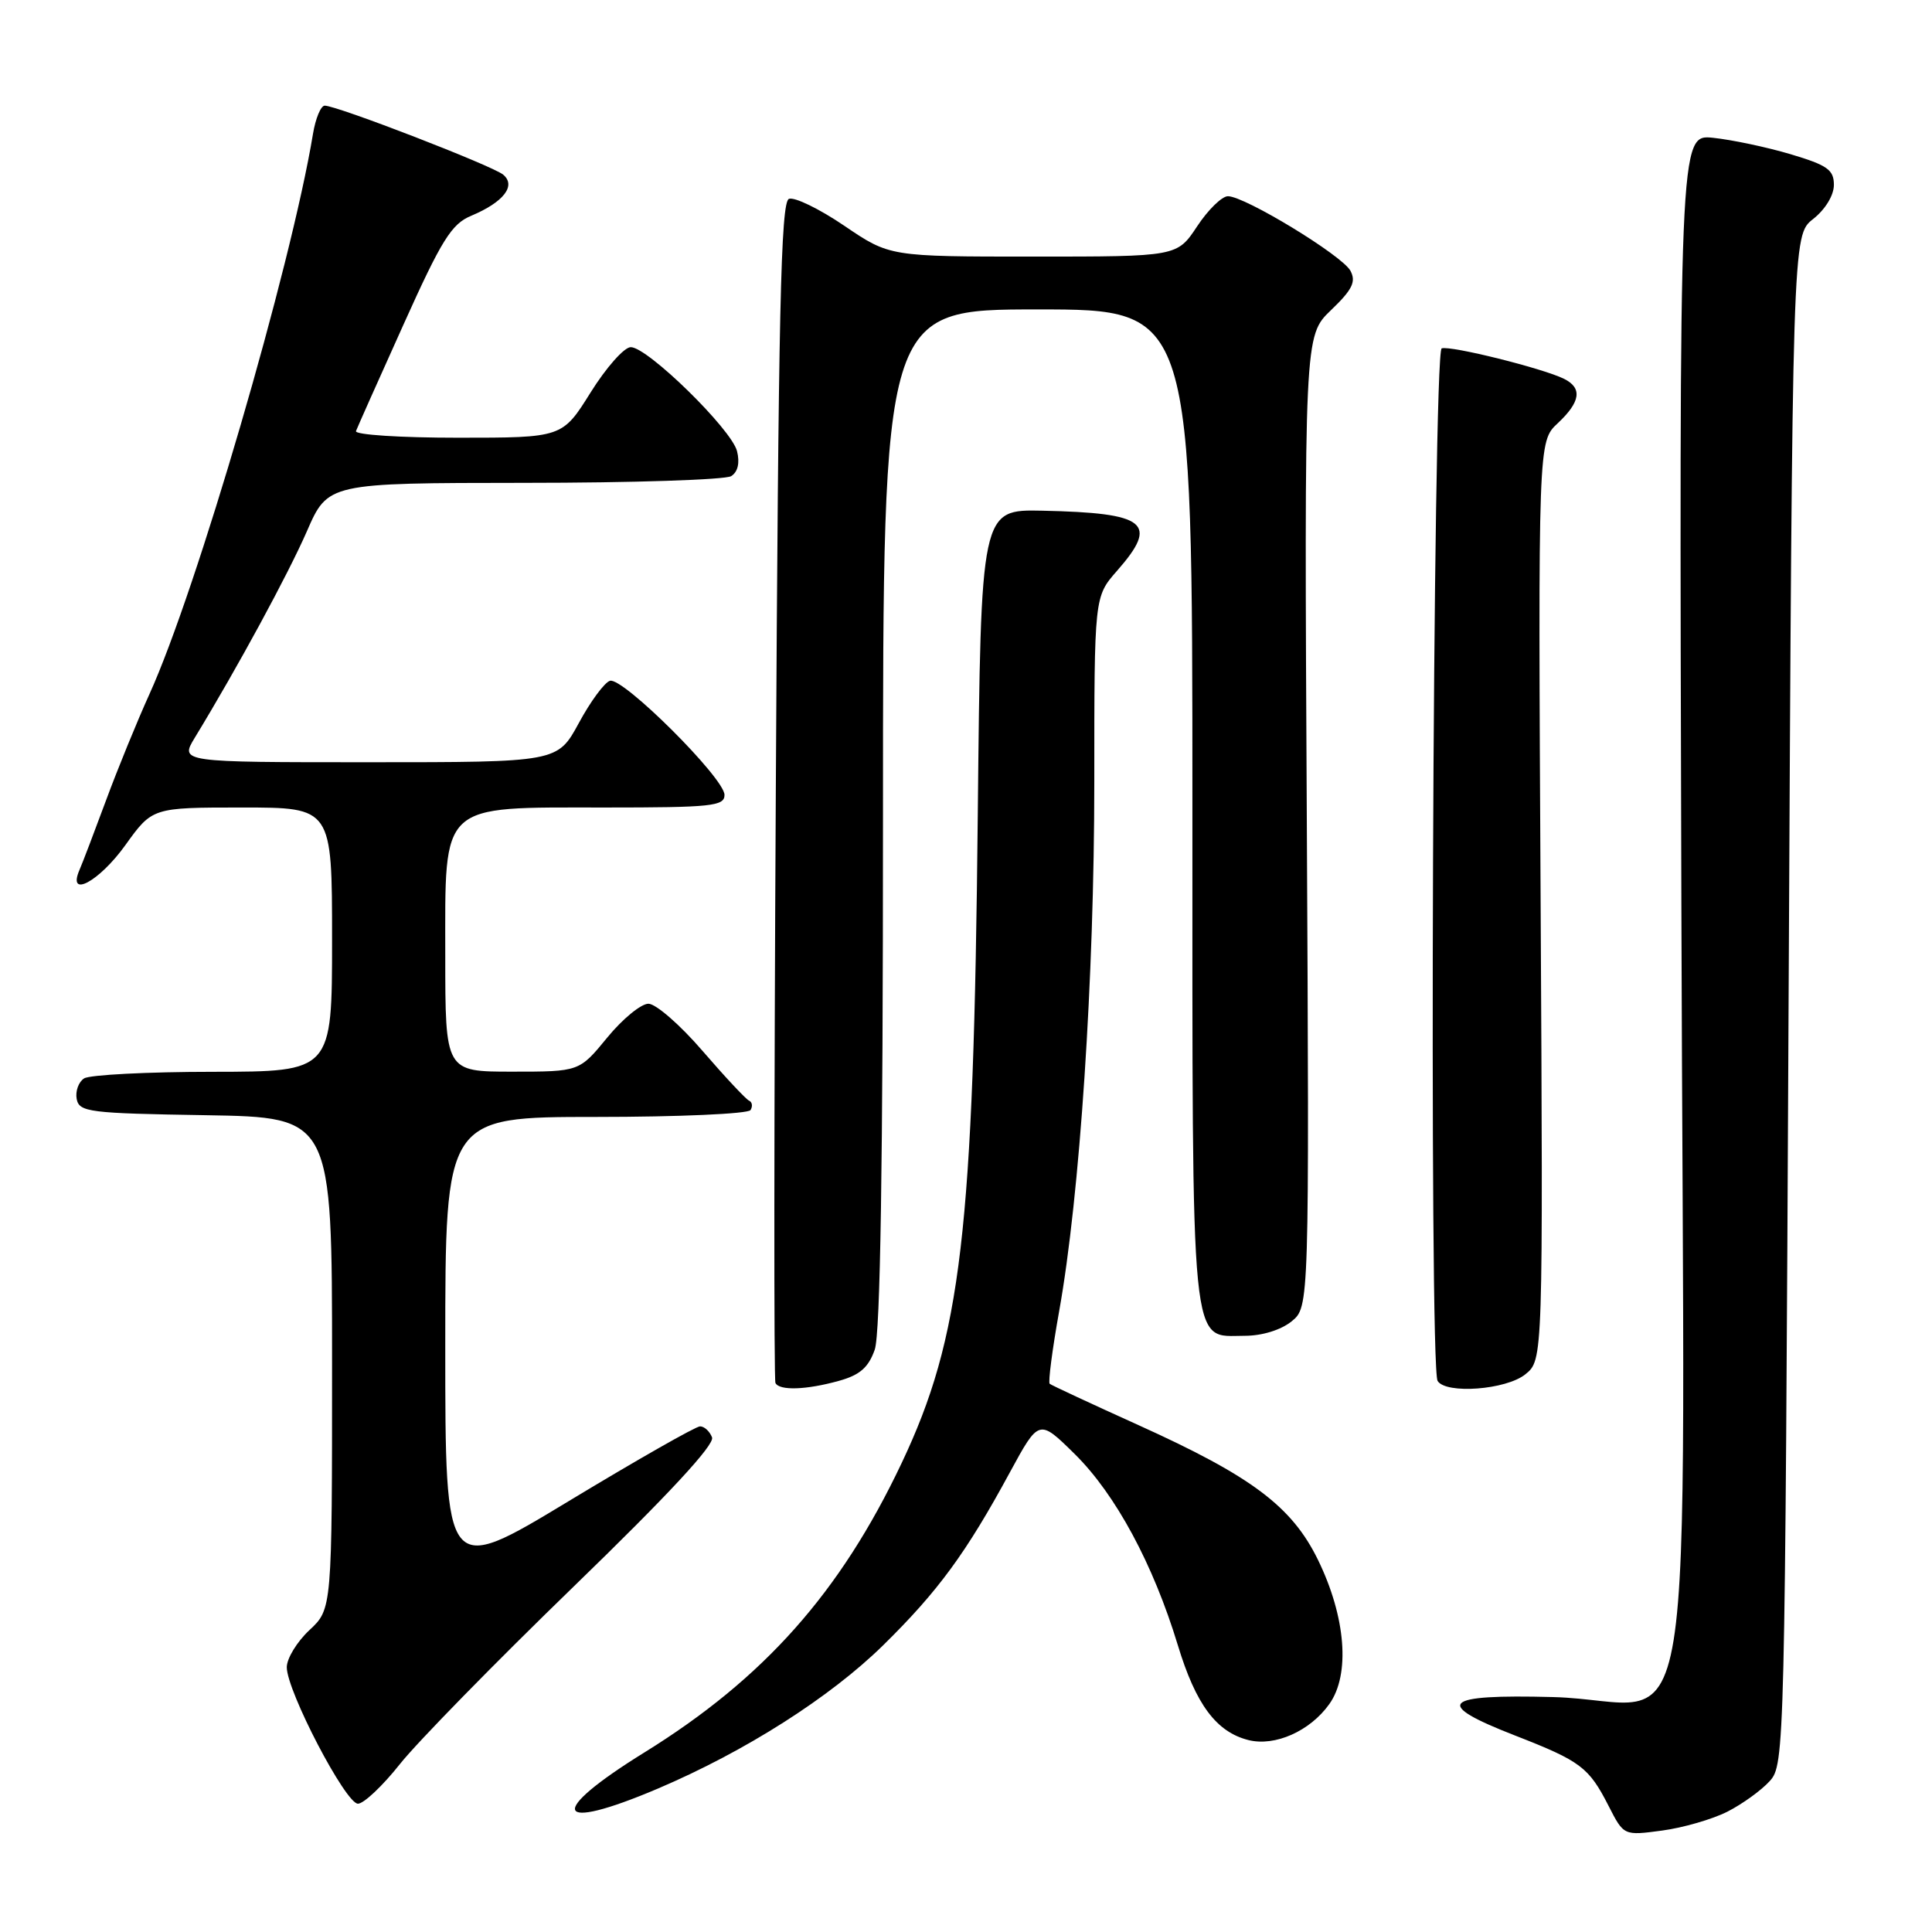 <?xml version="1.0" encoding="UTF-8" standalone="no"?>
<!DOCTYPE svg PUBLIC "-//W3C//DTD SVG 1.1//EN" "http://www.w3.org/Graphics/SVG/1.1/DTD/svg11.dtd" >
<svg xmlns="http://www.w3.org/2000/svg" xmlns:xlink="http://www.w3.org/1999/xlink" version="1.1" viewBox="0 0 256 256">
 <g >
 <path fill="currentColor"
d=" M 228.90 240.05 C 230.88 239.04 233.40 237.22 234.50 236.00 C 236.47 233.83 236.51 232.03 237.00 132.49 C 237.50 31.18 237.50 31.18 240.25 29.02 C 241.86 27.75 243.00 25.88 243.00 24.50 C 243.00 22.49 242.14 21.89 237.25 20.43 C 234.09 19.49 229.47 18.52 227.00 18.26 C 222.50 17.79 222.50 17.79 222.79 119.85 C 223.13 239.26 225.38 225.37 205.79 224.87 C 191.00 224.48 189.81 225.71 200.79 229.98 C 209.46 233.36 210.53 234.17 213.15 239.30 C 215.16 243.24 215.16 243.24 220.23 242.56 C 223.01 242.19 226.91 241.06 228.90 240.05 Z  M 87.19 236.99 C 98.76 232.06 109.98 224.92 117.03 218.00 C 124.30 210.85 128.01 205.80 133.81 195.10 C 137.67 188.00 137.67 188.00 142.41 192.67 C 147.82 198.01 152.80 207.24 156.07 218.00 C 158.45 225.85 161.17 229.50 165.43 230.57 C 168.94 231.45 173.59 229.38 176.14 225.80 C 178.94 221.88 178.33 214.24 174.63 206.67 C 171.17 199.61 165.86 195.62 150.84 188.83 C 144.60 186.01 139.32 183.55 139.09 183.36 C 138.87 183.17 139.43 178.85 140.34 173.76 C 143.09 158.44 145.00 129.61 145.00 103.61 C 145.00 79.07 145.00 79.07 148.00 75.65 C 153.60 69.28 151.97 67.97 138.12 67.67 C 129.97 67.50 129.97 67.50 129.56 108.00 C 129.01 163.35 127.38 177.18 119.46 193.89 C 111.35 211.01 101.21 222.41 85.40 232.20 C 72.36 240.27 73.34 242.88 87.19 236.99 Z  M 52.99 233.75 C 55.28 230.86 65.65 220.27 76.03 210.21 C 88.53 198.10 94.72 191.43 94.35 190.46 C 94.04 189.66 93.33 189.00 92.76 189.00 C 92.20 189.00 84.37 193.46 75.37 198.90 C 59.00 208.80 59.00 208.80 59.00 178.40 C 59.00 148.00 59.00 148.00 78.94 148.00 C 89.91 148.00 99.14 147.59 99.45 147.09 C 99.76 146.58 99.67 146.02 99.25 145.84 C 98.83 145.65 96.06 142.69 93.09 139.25 C 90.13 135.81 86.90 133.00 85.92 133.00 C 84.94 133.00 82.47 135.03 80.45 137.50 C 76.76 142.00 76.76 142.00 67.88 142.00 C 59.00 142.00 59.00 142.00 59.00 126.57 C 59.00 106.16 58.09 107.00 80.13 107.00 C 94.30 107.00 96.00 106.82 96.00 105.33 C 96.00 103.11 82.50 89.67 80.82 90.21 C 80.09 90.44 78.23 92.96 76.69 95.82 C 73.87 101.00 73.87 101.00 48.85 101.00 C 23.84 101.00 23.84 101.00 25.81 97.75 C 31.51 88.39 38.16 76.12 40.65 70.43 C 43.45 64.00 43.45 64.00 69.47 63.98 C 83.79 63.98 96.12 63.57 96.89 63.09 C 97.77 62.53 98.05 61.33 97.66 59.78 C 96.93 56.88 85.82 46.00 83.58 46.00 C 82.71 46.00 80.32 48.70 78.26 52.00 C 74.51 58.00 74.51 58.00 60.67 58.00 C 53.06 58.00 46.98 57.61 47.17 57.12 C 47.35 56.64 50.17 50.31 53.44 43.06 C 58.52 31.77 59.82 29.68 62.44 28.59 C 66.73 26.79 68.43 24.60 66.67 23.14 C 65.25 21.96 44.66 14.00 43.03 14.00 C 42.51 14.00 41.81 15.69 41.47 17.75 C 38.55 35.42 26.02 78.33 19.79 92.00 C 18.17 95.58 15.59 101.88 14.07 106.00 C 12.54 110.12 10.96 114.29 10.54 115.25 C 8.87 119.11 13.13 116.83 16.60 112.00 C 20.19 107.00 20.19 107.00 32.09 107.00 C 44.00 107.00 44.00 107.00 44.00 124.50 C 44.00 142.00 44.00 142.00 28.25 142.02 C 19.59 142.02 11.89 142.42 11.15 142.89 C 10.41 143.36 9.97 144.59 10.16 145.62 C 10.50 147.36 11.79 147.52 27.26 147.77 C 44.00 148.05 44.00 148.05 44.00 180.62 C 44.00 213.20 44.00 213.20 41.00 216.00 C 39.35 217.54 38.00 219.76 38.00 220.92 C 38.00 224.06 45.79 239.00 47.43 239.00 C 48.20 239.00 50.70 236.64 52.99 233.75 Z  M 111.16 182.97 C 113.94 182.20 115.08 181.20 115.91 178.83 C 116.65 176.69 117.00 154.38 117.00 108.35 C 117.00 41.00 117.00 41.00 137.50 41.00 C 158.00 41.00 158.00 41.00 158.00 106.78 C 158.00 180.58 157.65 177.00 164.95 177.00 C 167.23 177.00 169.73 176.23 171.14 175.09 C 173.49 173.18 173.49 173.18 173.16 108.84 C 172.82 44.50 172.82 44.50 176.36 41.10 C 179.20 38.38 179.71 37.33 178.94 35.88 C 177.85 33.85 164.95 26.00 162.71 26.00 C 161.91 26.00 160.07 27.80 158.62 30.00 C 155.97 34.00 155.97 34.00 136.93 34.00 C 117.89 34.00 117.89 34.00 111.88 29.92 C 108.57 27.67 105.27 26.07 104.54 26.35 C 103.46 26.76 103.14 41.27 102.80 104.68 C 102.56 147.48 102.54 182.84 102.75 183.25 C 103.26 184.29 106.82 184.18 111.16 182.97 Z  M 202.12 182.10 C 204.47 180.20 204.47 180.20 204.14 119.35 C 203.81 58.50 203.81 58.50 206.41 56.08 C 209.43 53.25 209.70 51.42 207.25 50.20 C 204.49 48.82 192.21 45.76 191.03 46.16 C 189.86 46.55 189.33 181.11 190.49 182.98 C 191.59 184.76 199.58 184.16 202.12 182.10 Z "/>
</g>
</svg>